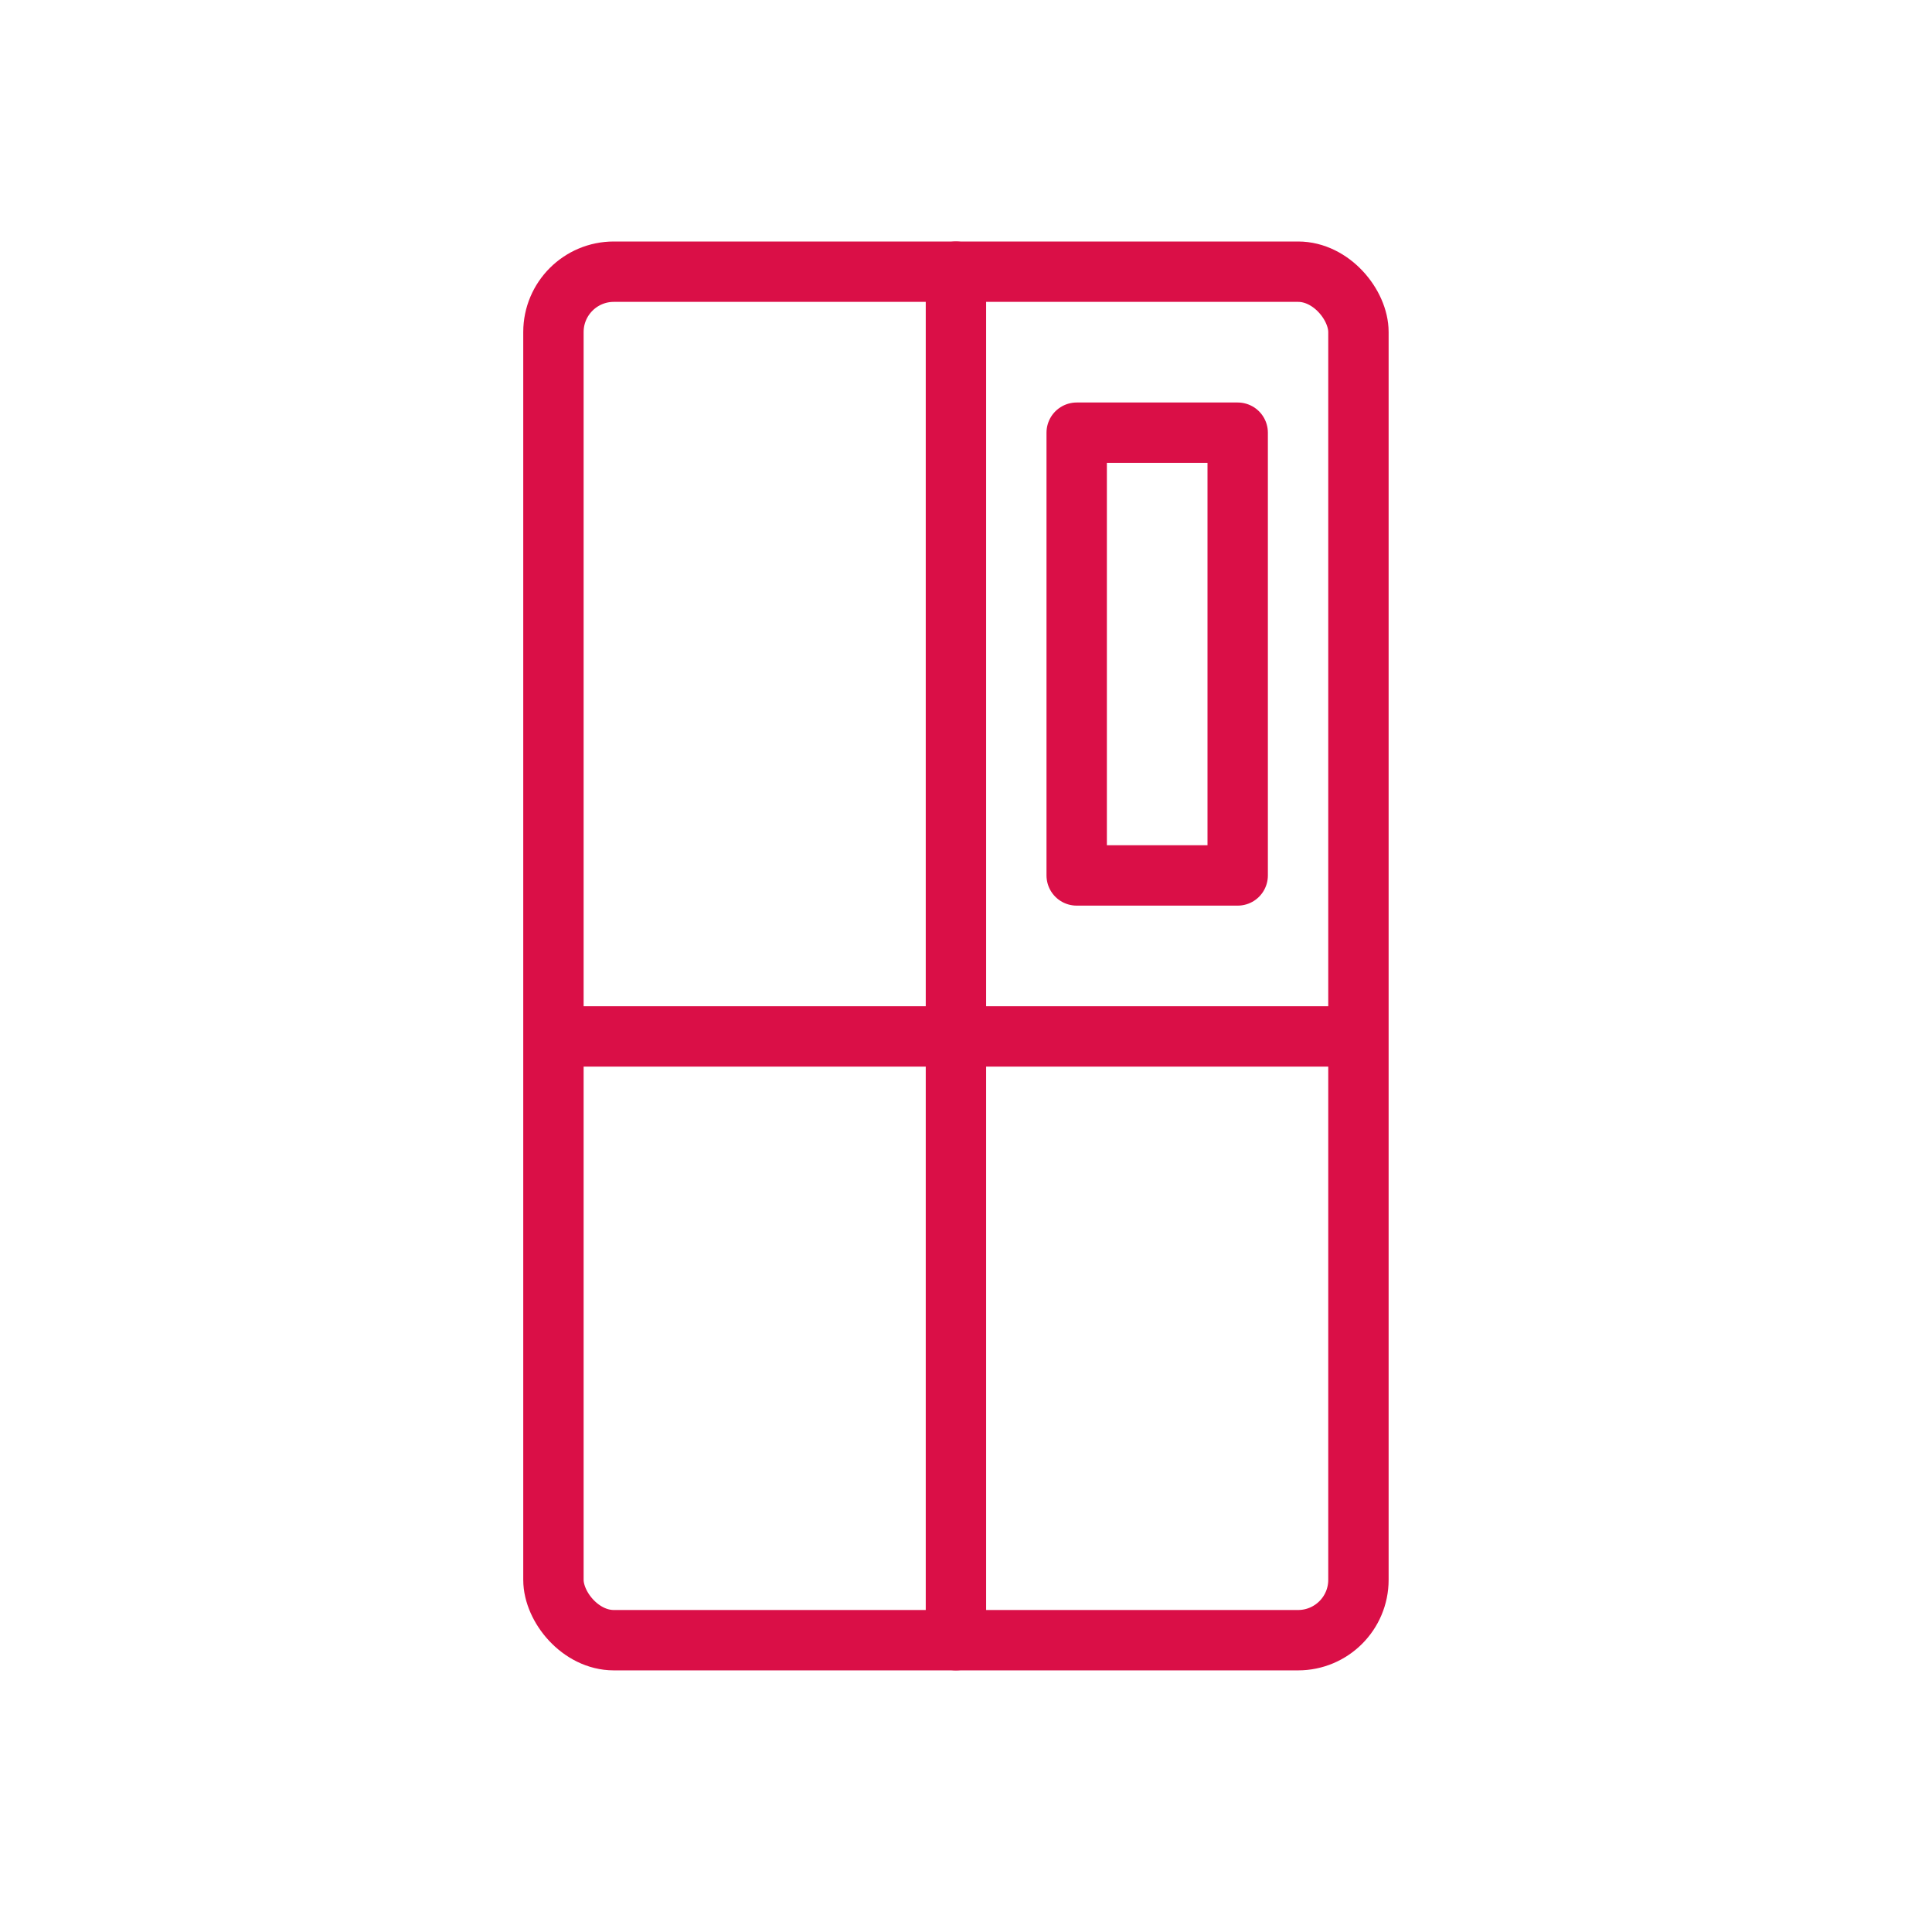 <svg xmlns="http://www.w3.org/2000/svg" width="48" height="48" viewBox="0 0 48 48">
    <defs>
        <clipPath id="clip-path">
            <path id="사각형_228" data-name="사각형 228" style="fill:none" d="M0 0h21.5v35.5H0z"/>
        </clipPath>
        <style>
            .cls-4{fill:none;stroke:#da0f47;stroke-width:1.5px;stroke-linecap:round;stroke-linejoin:round}
        </style>
    </defs>
    <g id="icon_주방가전" transform="translate(11 1)">
        <g id="그룹_337" data-name="그룹 337" transform="translate(2 5)" style="clip-path:url(#clip-path)">
            <rect id="사각형_226" data-name="사각형 226" class="cls-4" width="20" height="34" rx="1.5" transform="translate(.75 .75)"/>
            <path id="사각형_227" data-name="사각형 227" class="cls-4" transform="translate(13.75 4.75)" d="M0 0h4v11H0z"/>
            <path id="선_20" data-name="선 20" transform="translate(10.75 .75)" style="stroke-linecap:round;stroke:#da0f47;stroke-width:1.5px;fill:none" d="M0 34V0"/>
            <path id="선_21" data-name="선 21" transform="translate(.75 19.75)" style="stroke:#da0f47;stroke-width:1.5px;fill:none" d="M0 0h20"/>
        </g>
    </g>
</svg>

